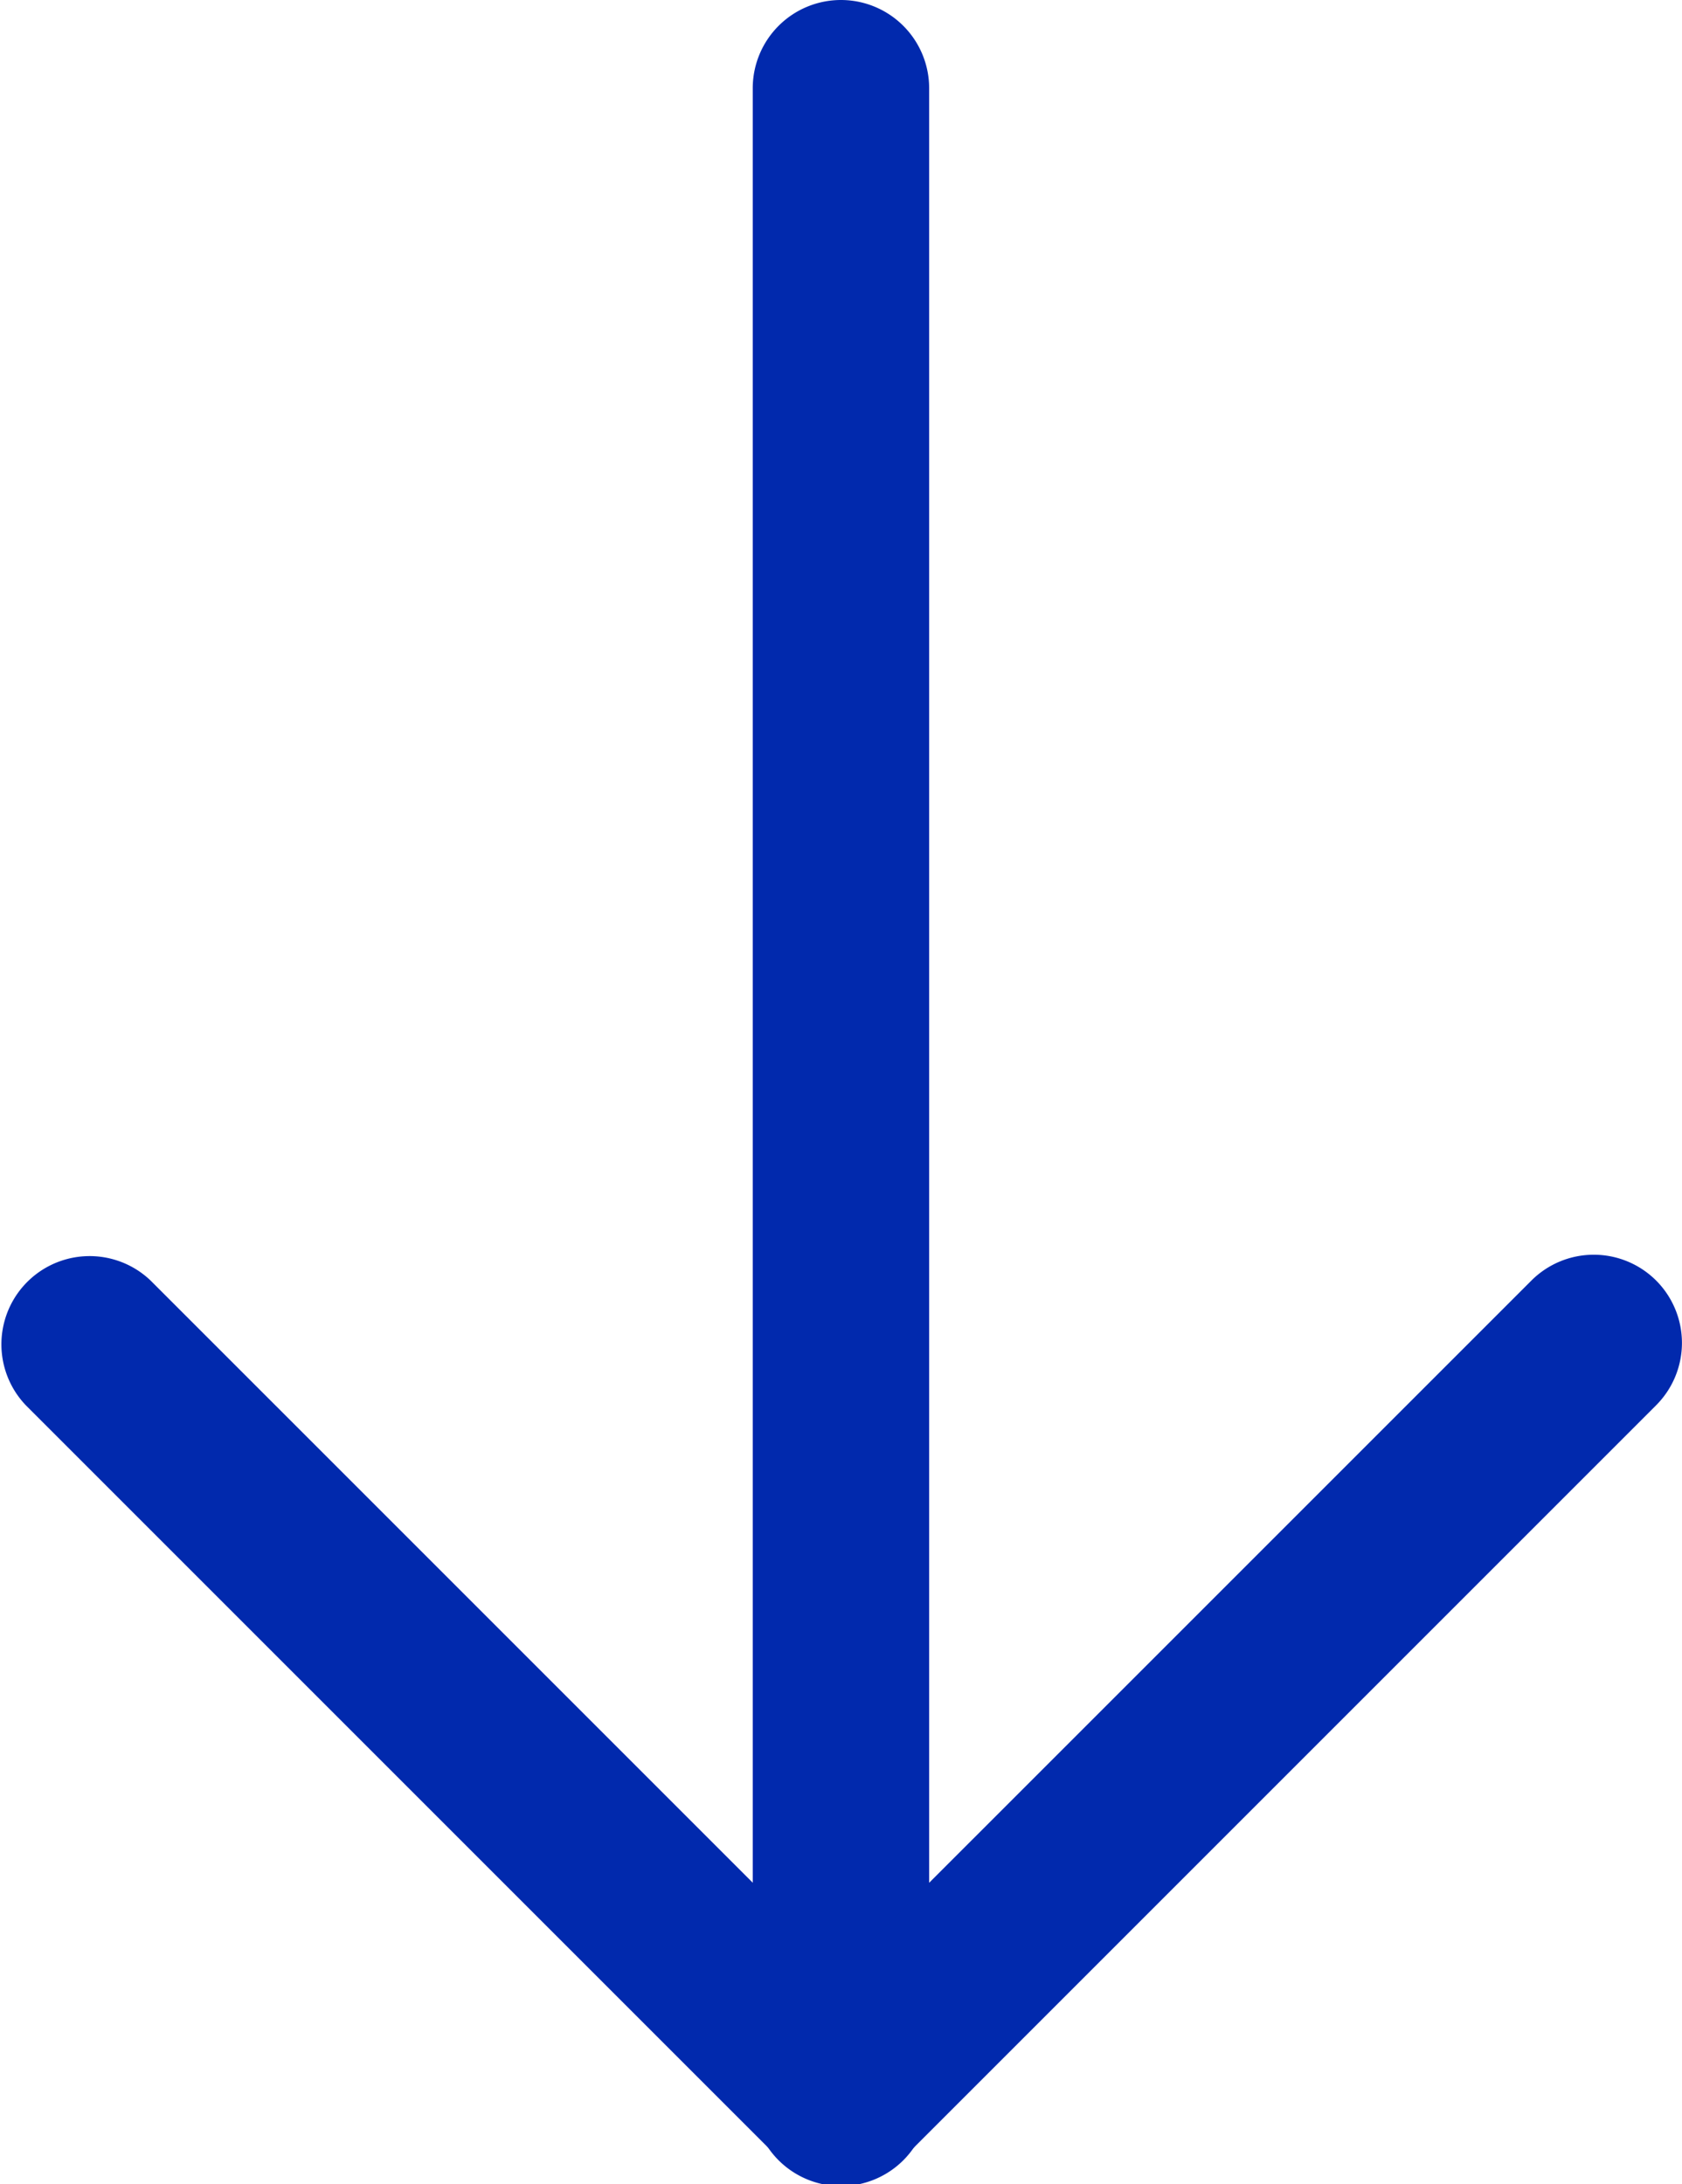 <svg xmlns="http://www.w3.org/2000/svg" viewBox="0 0 32.199 41.807"><defs><style>.a{fill:#0129ad;}</style></defs><g transform="translate(-499.34 -696.531)"><g transform="translate(513.75 696.531)"><path class="a" d="M237.007,0a1.689,1.689,0,0,0-1.689,1.689V40.117a1.689,1.689,0,1,0,3.377,0V1.689A1.689,1.689,0,0,0,237.007,0Z" transform="translate(-235.318)"/></g><g transform="translate(499.34 720.549)"><path class="a" d="M90.534,294.642a1.689,1.689,0,0,0-2.388,0L74.929,307.858,61.713,294.642a1.689,1.689,0,0,0-2.388,2.388l14.41,14.41a1.689,1.689,0,0,0,2.388,0l14.41-14.41A1.689,1.689,0,0,0,90.534,294.642Z" transform="translate(-58.83 -294.147)"/></g></g></svg>
